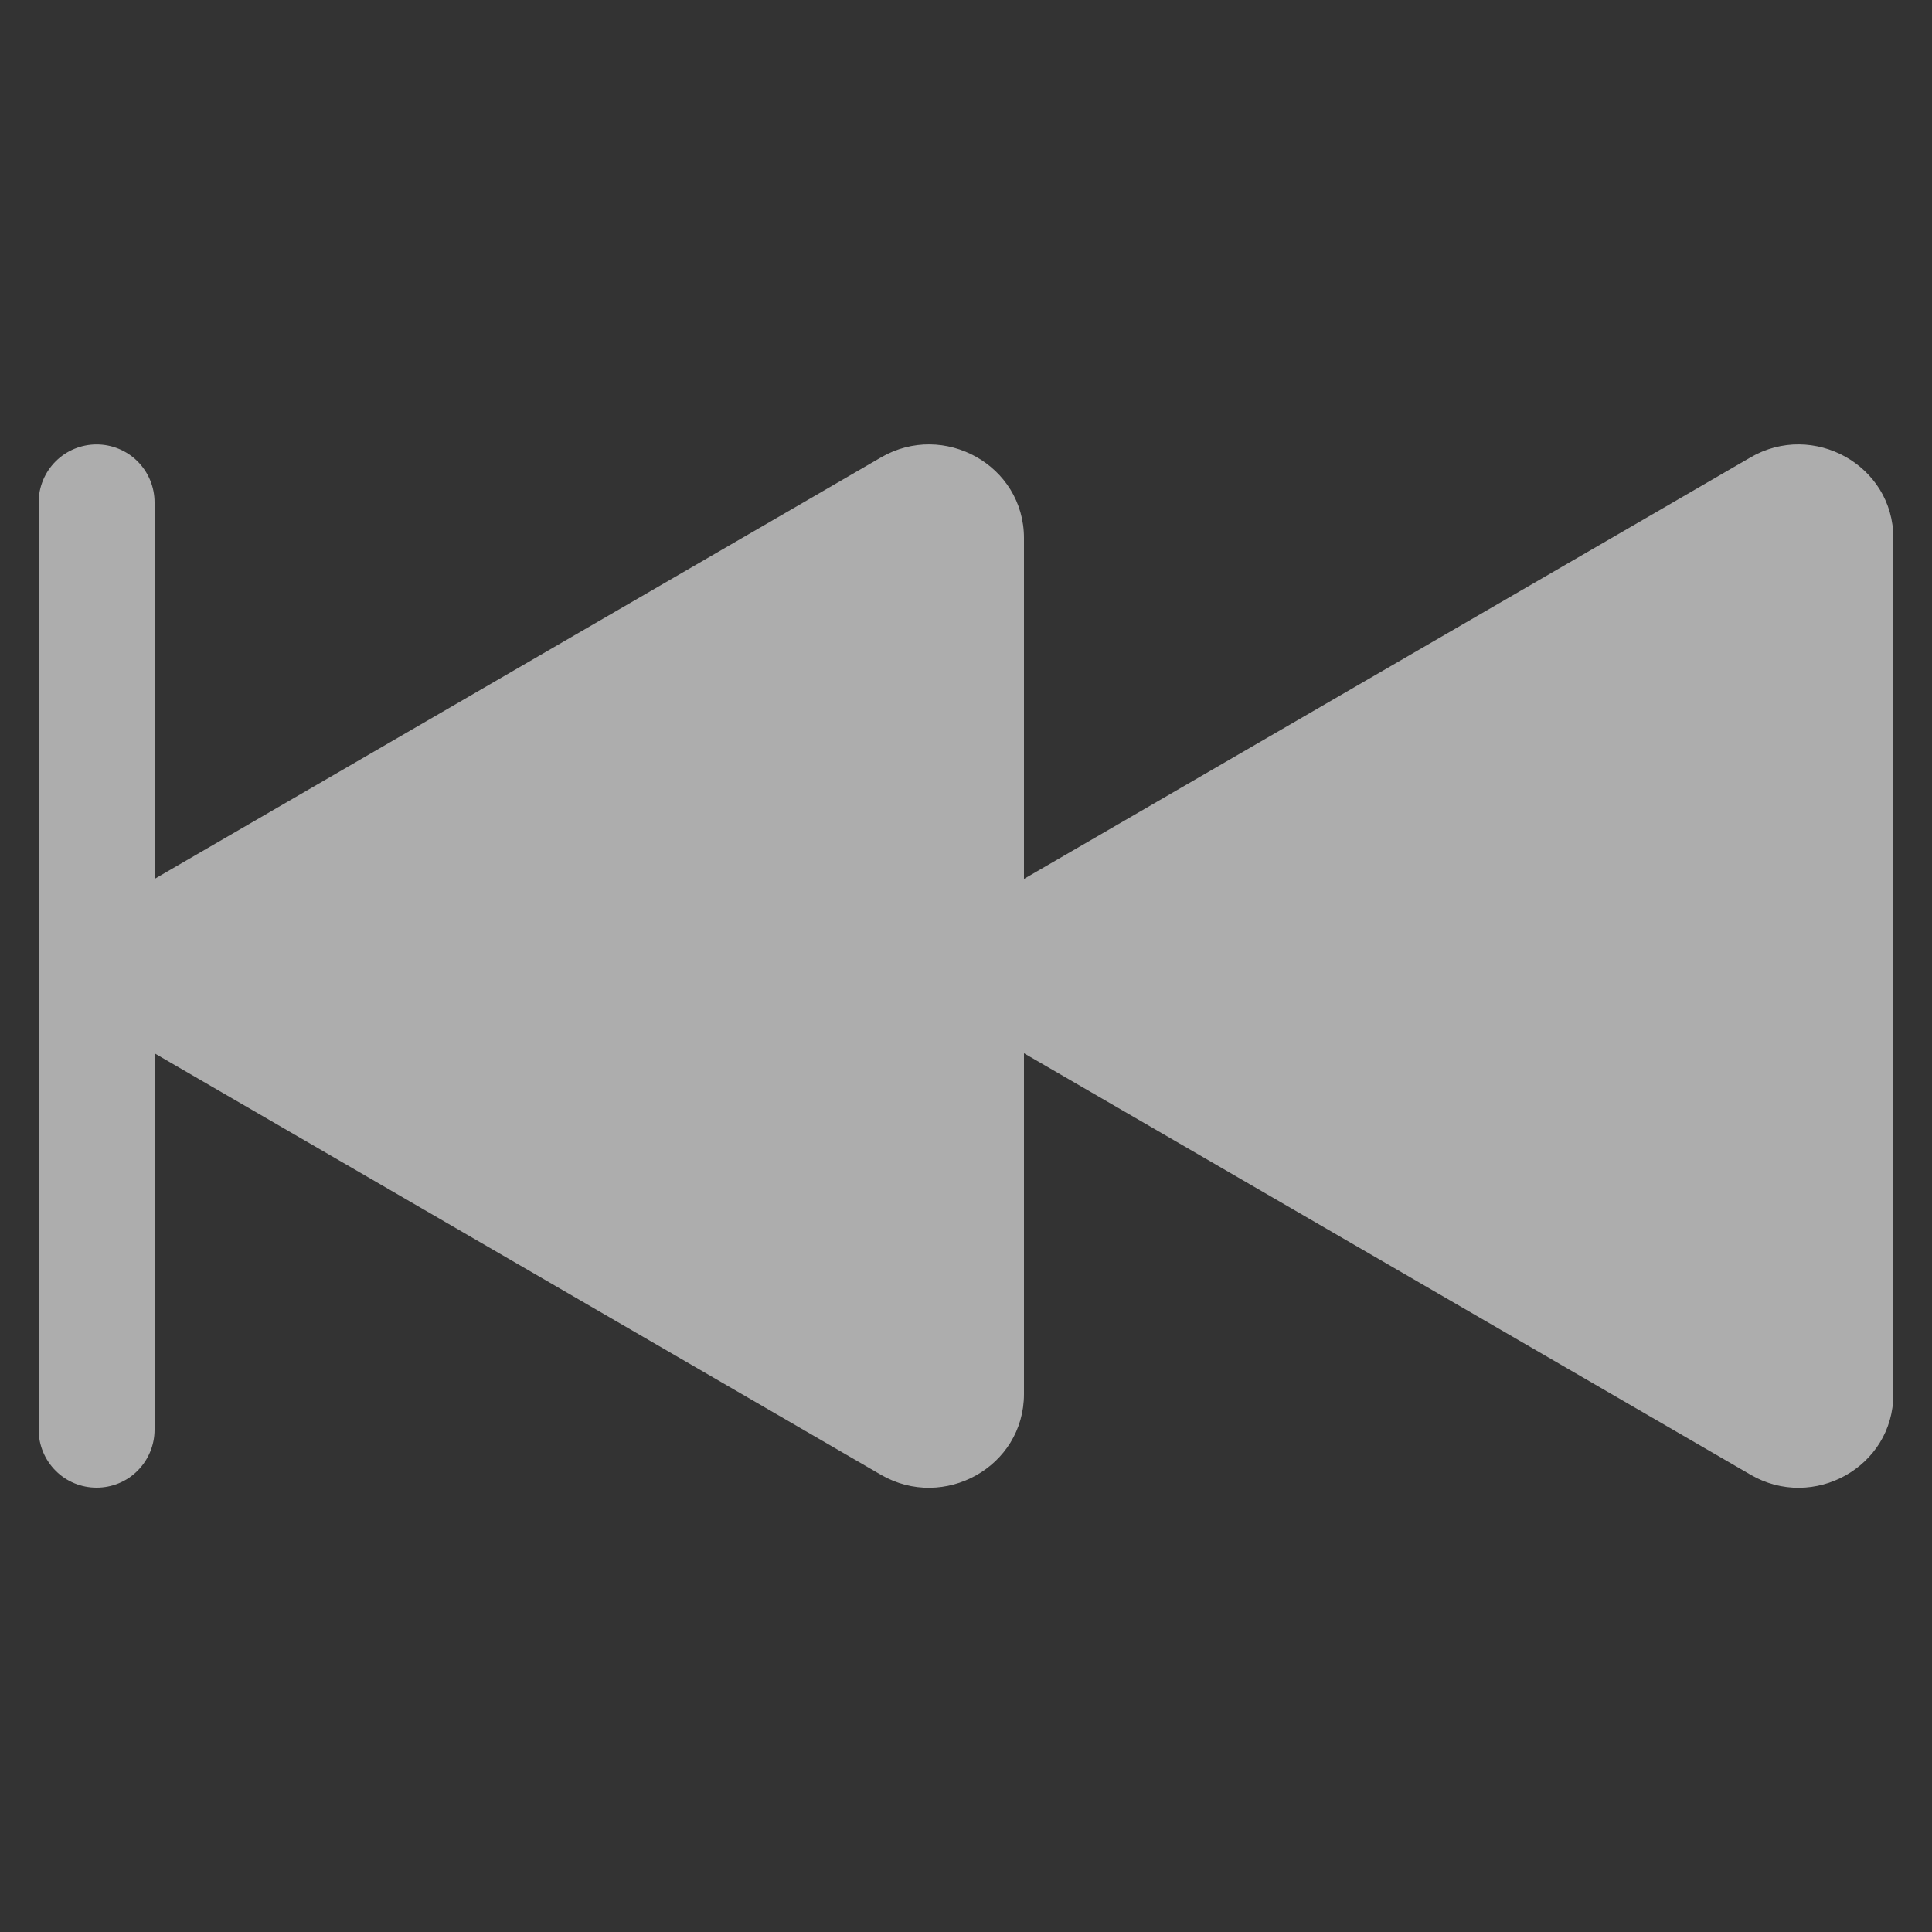 <svg width="25" height="25" viewBox="0 0 25 25" fill="none" xmlns="http://www.w3.org/2000/svg">
<rect x="0" y="0" width="25" height="25" fill="#333333" stroke="none"/>
<g clip-path="url(#clip0_114_172)">
<path d="M1.25 5.751C1.051 5.751 0.86 5.83 0.72 5.97C0.579 6.111 0.5 6.302 0.5 6.501V18.5C0.5 18.699 0.579 18.89 0.72 19.031C0.86 19.172 1.051 19.25 1.25 19.25C1.449 19.25 1.64 19.172 1.78 19.031C1.921 18.89 2 18.699 2 18.5V13.63L11.4 19.084C12.21 19.553 13.25 18.985 13.25 18.038V13.629L22.651 19.082C23.46 19.555 24.5 18.986 24.5 18.04V6.963C24.5 6.018 23.46 5.448 22.651 5.919L13.25 11.373V6.963C13.25 6.018 12.21 5.448 11.4 5.919L2 11.373V6.501C2 6.302 1.921 6.111 1.78 5.97C1.64 5.83 1.449 5.751 1.25 5.751Z" fill="white" fill-opacity="0.6"/>
</g>
<defs>
<clipPath id="clip0_114_172">
<rect width="24" height="24" fill="white" transform="matrix(-1 0 0 1 24.5 0.5)"/>
</clipPath>
</defs>
</svg>
